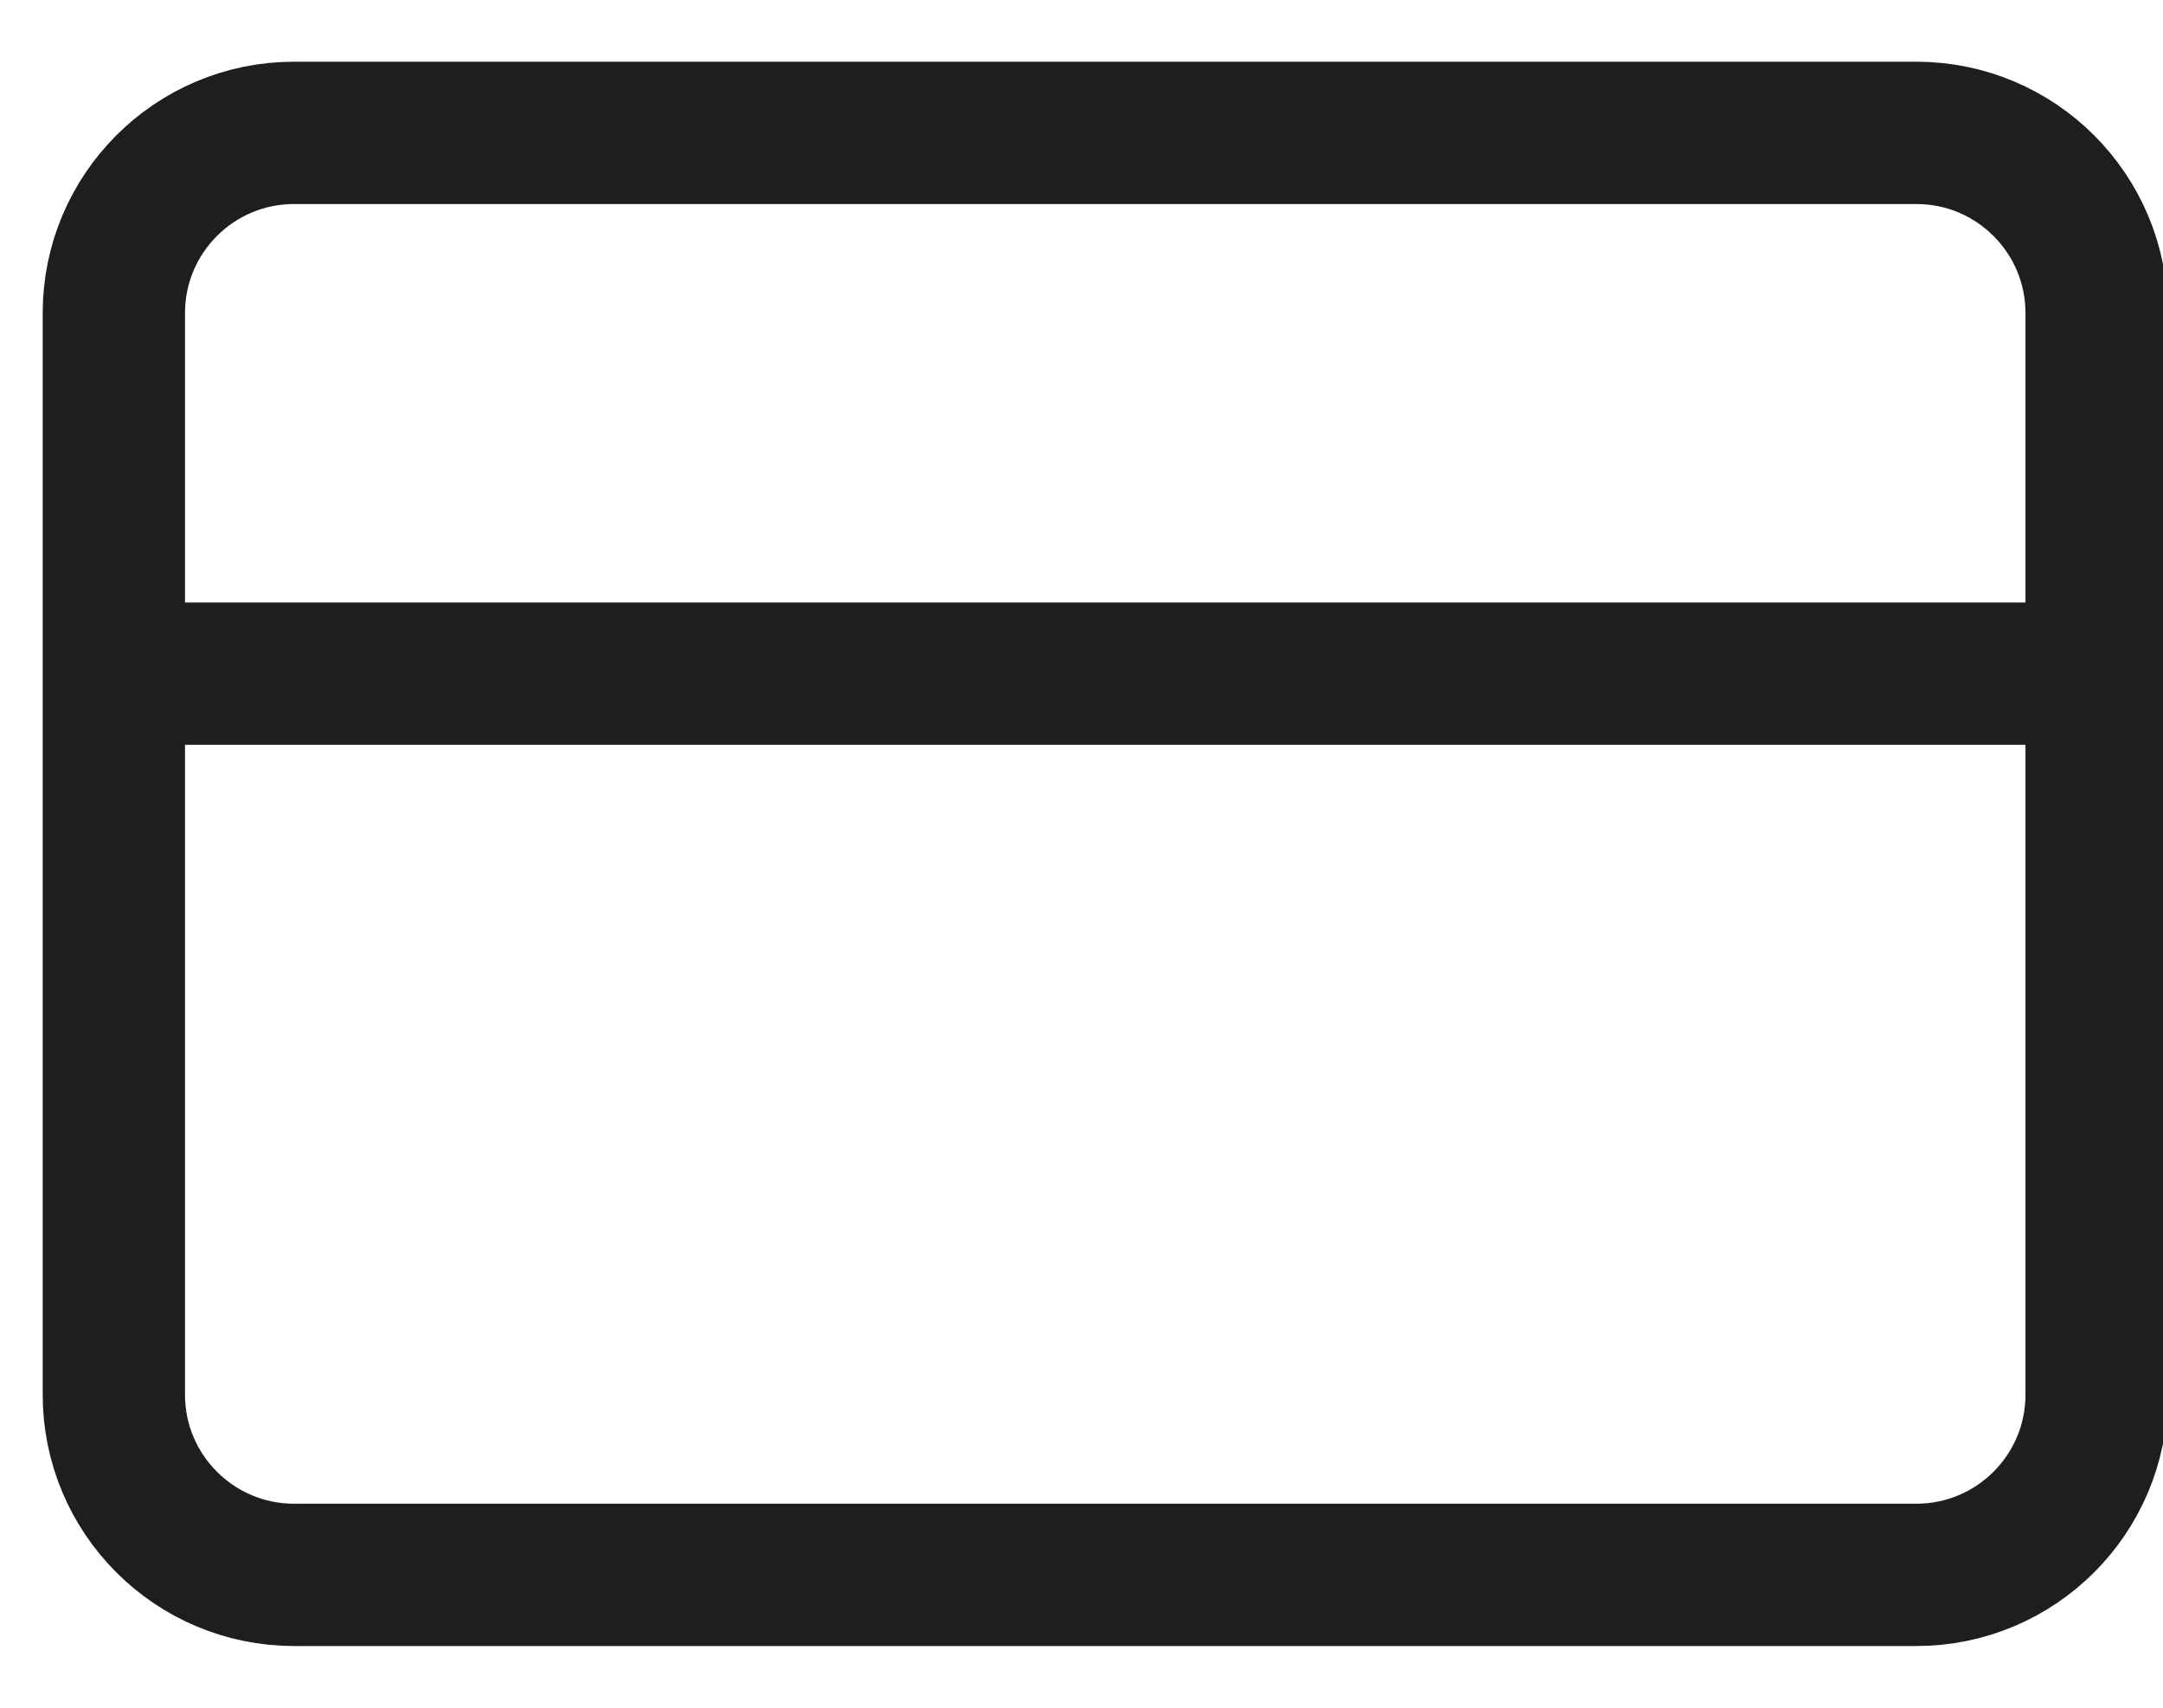 <svg width="19" height="15" viewBox="0 0 19 15" fill="none" xmlns="http://www.w3.org/2000/svg">
<path id="Icon" d="M1 5.917H18.417M2.583 1.167H16.833C17.708 1.167 18.417 1.876 18.417 2.75V12.25C18.417 13.124 17.708 13.833 16.833 13.833H2.583C1.709 13.833 1 13.124 1 12.25V2.75C1 1.876 1.709 1.167 2.583 1.167Z" stroke="#1E1E1E" stroke-width="1.25" stroke-linecap="round" stroke-linejoin="round"/>
</svg>
